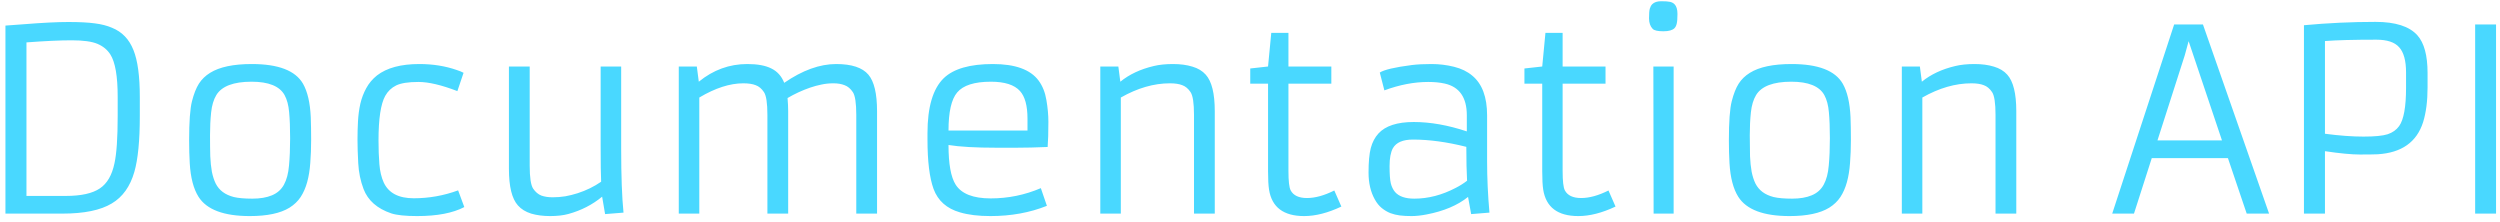 <svg width="316" height="28" viewBox="0 0 316 28" fill="none" xmlns="http://www.w3.org/2000/svg">
<path d="M0.688 3.234C0.688 3.234 1.469 3.177 3.031 3.062C5.375 2.875 7.245 2.781 8.641 2.781C10.037 2.781 11.151 2.839 11.984 2.953C12.818 3.057 13.547 3.245 14.172 3.516C14.807 3.776 15.344 4.135 15.781 4.594C16.229 5.052 16.594 5.635 16.875 6.344C17.406 7.667 17.672 9.635 17.672 12.25V14.672C17.672 17.766 17.443 20.115 16.984 21.719C16.453 23.573 15.5 24.906 14.125 25.719C12.708 26.573 10.63 27 7.891 27H0.688V3.234ZM13.953 6.891C13.578 6.297 13.037 5.849 12.328 5.547C11.62 5.245 10.531 5.094 9.062 5.094C7.594 5.094 5.688 5.182 3.344 5.359V24.766H8.312C10.25 24.766 11.688 24.448 12.625 23.812C13.542 23.198 14.156 22.141 14.469 20.641C14.74 19.412 14.875 17.422 14.875 14.672V12.234C14.875 9.641 14.568 7.859 13.953 6.891ZM23.906 17.75C23.906 15.385 24.026 13.734 24.266 12.797C24.505 11.859 24.797 11.12 25.141 10.578C25.495 10.026 25.969 9.568 26.562 9.203C27.75 8.464 29.505 8.094 31.828 8.094C35.182 8.094 37.339 8.922 38.297 10.578C38.87 11.578 39.198 12.99 39.281 14.812C39.312 15.677 39.328 16.63 39.328 17.672C39.328 18.713 39.292 19.688 39.219 20.594C39.156 21.49 39.026 22.297 38.828 23.016C38.63 23.734 38.354 24.365 38 24.906C37.646 25.438 37.177 25.885 36.594 26.25C35.448 26.958 33.776 27.312 31.578 27.312C28.287 27.312 26.125 26.5 25.094 24.875C24.458 23.865 24.088 22.448 23.984 20.625C23.932 19.75 23.906 18.792 23.906 17.75ZM28.156 24.266C28.531 24.547 29 24.76 29.562 24.906C30.135 25.042 30.912 25.109 31.891 25.109C32.88 25.109 33.708 24.969 34.375 24.688C35.052 24.406 35.557 23.958 35.891 23.344C36.234 22.719 36.448 21.912 36.531 20.922C36.625 19.932 36.672 18.781 36.672 17.469C36.672 16.156 36.63 15.062 36.547 14.188C36.474 13.312 36.281 12.588 35.969 12.016C35.344 10.891 33.953 10.328 31.797 10.328C29.516 10.328 28.031 10.891 27.344 12.016C27 12.588 26.781 13.318 26.688 14.203C26.594 15.088 26.547 16.052 26.547 17.094C26.547 18.135 26.557 19.021 26.578 19.75C26.609 20.469 26.677 21.12 26.781 21.703C26.896 22.276 27.057 22.776 27.266 23.203C27.484 23.63 27.781 23.984 28.156 24.266ZM58.688 26.172C57.24 26.932 55.255 27.312 52.734 27.312C51.245 27.312 50.151 27.198 49.453 26.969C47.672 26.365 46.505 25.338 45.953 23.891C45.568 22.88 45.344 21.792 45.281 20.625C45.219 19.458 45.188 18.474 45.188 17.672C45.188 16.87 45.208 16.088 45.25 15.328C45.292 14.557 45.391 13.818 45.547 13.109C45.714 12.401 45.964 11.745 46.297 11.141C46.63 10.526 47.083 9.99 47.656 9.531C48.896 8.573 50.677 8.094 53 8.094C54.708 8.094 56.281 8.344 57.719 8.844C58.104 8.969 58.396 9.089 58.594 9.203L57.812 11.516C55.812 10.745 54.172 10.359 52.891 10.359C51.62 10.359 50.682 10.505 50.078 10.797C49.484 11.088 49.021 11.531 48.688 12.125C48.125 13.146 47.844 15.021 47.844 17.75C47.844 18.844 47.88 19.844 47.953 20.75C48.026 21.646 48.208 22.417 48.5 23.062C49.115 24.396 50.38 25.062 52.297 25.062C54.224 25.062 56.094 24.729 57.906 24.062L58.688 26.172ZM78.516 18.812C78.516 22.25 78.615 24.938 78.812 26.875L76.484 27.062L76.109 24.859C74.891 25.87 73.469 26.599 71.844 27.047C71.198 27.224 70.427 27.312 69.531 27.312C68.646 27.312 67.849 27.208 67.141 27C66.443 26.781 65.885 26.438 65.469 25.969C64.708 25.125 64.328 23.588 64.328 21.359V8.406H66.953V20.938C66.953 22.438 67.099 23.406 67.391 23.844C67.682 24.271 68.026 24.562 68.422 24.719C68.828 24.865 69.307 24.938 69.859 24.938C70.412 24.938 70.943 24.896 71.453 24.812C71.974 24.719 72.495 24.588 73.016 24.422C74.109 24.068 75.099 23.583 75.984 22.969V22.953C75.943 22.162 75.922 20.62 75.922 18.328V8.406H78.516V18.812ZM93.953 10.531C92.255 10.531 90.401 11.13 88.391 12.328V27H85.797V8.406H88.078L88.328 10.328C90.151 8.839 92.193 8.094 94.453 8.094C95.745 8.094 96.76 8.281 97.5 8.656C98.25 9.021 98.792 9.625 99.125 10.469C101.427 8.885 103.615 8.094 105.688 8.094C107.646 8.094 109.005 8.542 109.766 9.438C110.495 10.302 110.859 11.838 110.859 14.047V27H108.234V14.531C108.234 13.031 108.089 12.068 107.797 11.641C107.505 11.203 107.156 10.912 106.75 10.766C106.354 10.609 105.885 10.531 105.344 10.531C104.812 10.531 104.307 10.583 103.828 10.688C103.359 10.781 102.88 10.912 102.391 11.078C101.401 11.422 100.453 11.859 99.547 12.391C99.599 13.016 99.625 13.568 99.625 14.047V27H97V14.531C97 13.031 96.854 12.068 96.562 11.641C96.271 11.203 95.922 10.912 95.516 10.766C95.12 10.609 94.599 10.531 93.953 10.531ZM132.328 26.016C130.172 26.88 127.792 27.312 125.188 27.312C123.677 27.312 122.396 27.156 121.344 26.844C119.667 26.365 118.552 25.375 118 23.875C117.49 22.469 117.234 20.385 117.234 17.625V16.828C117.234 13.526 117.922 11.208 119.297 9.875C120.536 8.688 122.604 8.094 125.5 8.094C128.323 8.094 130.25 8.792 131.281 10.188C131.781 10.865 132.109 11.688 132.266 12.656C132.432 13.615 132.516 14.531 132.516 15.406C132.516 16.771 132.484 17.828 132.422 18.578C130.953 18.641 129.635 18.672 128.469 18.672C128.469 18.672 127.63 18.672 125.953 18.672C123.328 18.672 121.307 18.557 119.891 18.328C119.891 20.724 120.193 22.396 120.797 23.344C121.536 24.5 123.01 25.078 125.219 25.078C127.427 25.078 129.542 24.646 131.562 23.781L132.328 26.016ZM129.875 16.5V15C129.875 13.365 129.557 12.198 128.922 11.5C128.214 10.719 126.99 10.328 125.25 10.328C123.167 10.328 121.745 10.781 120.984 11.688C120.255 12.552 119.891 14.156 119.891 16.5H129.875ZM147.875 10.531C145.844 10.531 143.776 11.13 141.672 12.328V27H139.078V8.406H141.359L141.609 10.328C142.745 9.401 144.156 8.74 145.844 8.344C146.531 8.177 147.339 8.094 148.266 8.094C149.193 8.094 150.01 8.203 150.719 8.422C151.427 8.63 151.99 8.969 152.406 9.438C153.167 10.281 153.547 11.818 153.547 14.047V27H150.922V14.531C150.922 13.031 150.776 12.068 150.484 11.641C150.193 11.203 149.844 10.912 149.438 10.766C149.042 10.609 148.521 10.531 147.875 10.531ZM169.547 26.109C167.849 26.912 166.281 27.312 164.844 27.312C162.24 27.312 160.76 26.198 160.406 23.969C160.323 23.438 160.281 22.667 160.281 21.656V10.578H158.031V8.656L160.281 8.406L160.688 4.156H162.859V8.406H168.281V10.578H162.859V21.609C162.859 22.891 162.953 23.708 163.141 24.062C163.484 24.708 164.172 25.031 165.203 25.031C166.234 25.031 167.385 24.713 168.656 24.078L169.547 26.109ZM187.969 20.406C187.969 22.479 188.068 24.635 188.266 26.875L185.953 27.062L185.562 24.891C184.24 25.953 182.49 26.693 180.312 27.109C179.604 27.245 178.974 27.312 178.422 27.312C177.87 27.312 177.38 27.287 176.953 27.234C176.536 27.182 176.13 27.083 175.734 26.938C175.349 26.781 174.99 26.568 174.656 26.297C174.323 26.026 174.031 25.667 173.781 25.219C173.25 24.271 172.984 23.135 172.984 21.812C172.984 20.479 173.078 19.448 173.266 18.719C173.464 17.979 173.786 17.365 174.234 16.875C175.12 15.906 176.609 15.422 178.703 15.422C180.797 15.422 183.031 15.818 185.406 16.609V14.578C185.406 12.318 184.474 10.979 182.609 10.562C182.005 10.427 181.312 10.359 180.531 10.359C178.75 10.359 176.901 10.713 174.984 11.422L174.406 9.172C174.938 8.818 176.292 8.5 178.469 8.219C179.156 8.135 179.979 8.094 180.938 8.094C181.906 8.094 182.854 8.208 183.781 8.438C184.708 8.667 185.479 9.042 186.094 9.562C187.344 10.594 187.969 12.266 187.969 14.578V20.406ZM185.344 18.562C182.906 17.948 180.656 17.641 178.594 17.641C177.323 17.641 176.479 18.005 176.062 18.734C175.781 19.245 175.641 20 175.641 21C175.641 22 175.693 22.724 175.797 23.172C175.911 23.62 176.094 23.99 176.344 24.281C176.833 24.833 177.641 25.109 178.766 25.109C180.526 25.109 182.271 24.656 184 23.75C184.531 23.479 185.01 23.177 185.438 22.844C185.375 21.719 185.344 20.292 185.344 18.562ZM204.203 26.109C202.505 26.912 200.938 27.312 199.5 27.312C196.896 27.312 195.417 26.198 195.062 23.969C194.979 23.438 194.938 22.667 194.938 21.656V10.578H192.688V8.656L194.938 8.406L195.344 4.156H197.516V8.406H202.938V10.578H197.516V21.609C197.516 22.891 197.609 23.708 197.797 24.062C198.141 24.708 198.828 25.031 199.859 25.031C200.891 25.031 202.042 24.713 203.312 24.078L204.203 26.109ZM210.25 3.953C209.552 3.953 209.104 3.854 208.906 3.656C208.594 3.333 208.438 2.891 208.438 2.328C208.438 1.755 208.469 1.349 208.531 1.109C208.604 0.859 208.708 0.667 208.844 0.531C209.094 0.281 209.474 0.156 209.984 0.156C210.505 0.156 210.875 0.182 211.094 0.234C211.323 0.286 211.51 0.385 211.656 0.531C211.906 0.781 212.031 1.193 212.031 1.766C212.031 2.328 212 2.734 211.938 2.984C211.885 3.224 211.792 3.417 211.656 3.562C211.396 3.823 210.927 3.953 210.25 3.953ZM208.984 8.406H211.547V27H209.016L208.984 8.406ZM218.531 17.75C218.531 15.385 218.651 13.734 218.891 12.797C219.13 11.859 219.422 11.12 219.766 10.578C220.12 10.026 220.594 9.568 221.188 9.203C222.375 8.464 224.13 8.094 226.453 8.094C229.807 8.094 231.964 8.922 232.922 10.578C233.495 11.578 233.823 12.99 233.906 14.812C233.938 15.677 233.953 16.63 233.953 17.672C233.953 18.713 233.917 19.688 233.844 20.594C233.781 21.49 233.651 22.297 233.453 23.016C233.255 23.734 232.979 24.365 232.625 24.906C232.271 25.438 231.802 25.885 231.219 26.25C230.073 26.958 228.401 27.312 226.203 27.312C222.911 27.312 220.75 26.5 219.719 24.875C219.083 23.865 218.714 22.448 218.609 20.625C218.557 19.75 218.531 18.792 218.531 17.75ZM222.781 24.266C223.156 24.547 223.625 24.76 224.188 24.906C224.76 25.042 225.536 25.109 226.516 25.109C227.505 25.109 228.333 24.969 229 24.688C229.677 24.406 230.182 23.958 230.516 23.344C230.859 22.719 231.073 21.912 231.156 20.922C231.25 19.932 231.297 18.781 231.297 17.469C231.297 16.156 231.255 15.062 231.172 14.188C231.099 13.312 230.906 12.588 230.594 12.016C229.969 10.891 228.578 10.328 226.422 10.328C224.141 10.328 222.656 10.891 221.969 12.016C221.625 12.588 221.406 13.318 221.312 14.203C221.219 15.088 221.172 16.052 221.172 17.094C221.172 18.135 221.182 19.021 221.203 19.75C221.234 20.469 221.302 21.12 221.406 21.703C221.521 22.276 221.682 22.776 221.891 23.203C222.109 23.63 222.406 23.984 222.781 24.266ZM249.188 10.531C247.156 10.531 245.089 11.13 242.984 12.328V27H240.391V8.406H242.672L242.922 10.328C244.057 9.401 245.469 8.74 247.156 8.344C247.844 8.177 248.651 8.094 249.578 8.094C250.505 8.094 251.323 8.203 252.031 8.422C252.74 8.63 253.302 8.969 253.719 9.438C254.479 10.281 254.859 11.818 254.859 14.047V27H252.234V14.531C252.234 13.031 252.089 12.068 251.797 11.641C251.505 11.203 251.156 10.912 250.75 10.766C250.354 10.609 249.833 10.531 249.188 10.531ZM274.812 3.094H278.453L286.812 27H283.984L281.609 19.984H271.984L269.734 27H266.984L274.812 3.094ZM280.859 17.75L276.641 5.203L276.156 6.984L272.703 17.75H280.859ZM300.547 19.5C300.12 19.521 299.37 19.531 298.297 19.531C297.234 19.531 295.76 19.391 293.875 19.109V27H291.219V3.188C294.25 2.906 297.266 2.766 300.266 2.766C302.786 2.766 304.552 3.333 305.562 4.469C306.417 5.427 306.844 7.01 306.844 9.219V11.062C306.844 12.771 306.656 14.229 306.281 15.438C305.479 17.958 303.568 19.312 300.547 19.5ZM300.375 5.016C297.521 5.016 295.354 5.073 293.875 5.188V16.906C295.698 17.146 297.318 17.266 298.734 17.266C300.161 17.266 301.182 17.167 301.797 16.969C302.422 16.76 302.906 16.417 303.25 15.938C303.833 15.125 304.125 13.51 304.125 11.094V9.156C304.125 7.667 303.833 6.604 303.25 5.969C302.688 5.333 301.729 5.016 300.375 5.016ZM312.859 3.094H315.5V27H312.859V3.094Z" fill="#49D8FF"/>
</svg>
